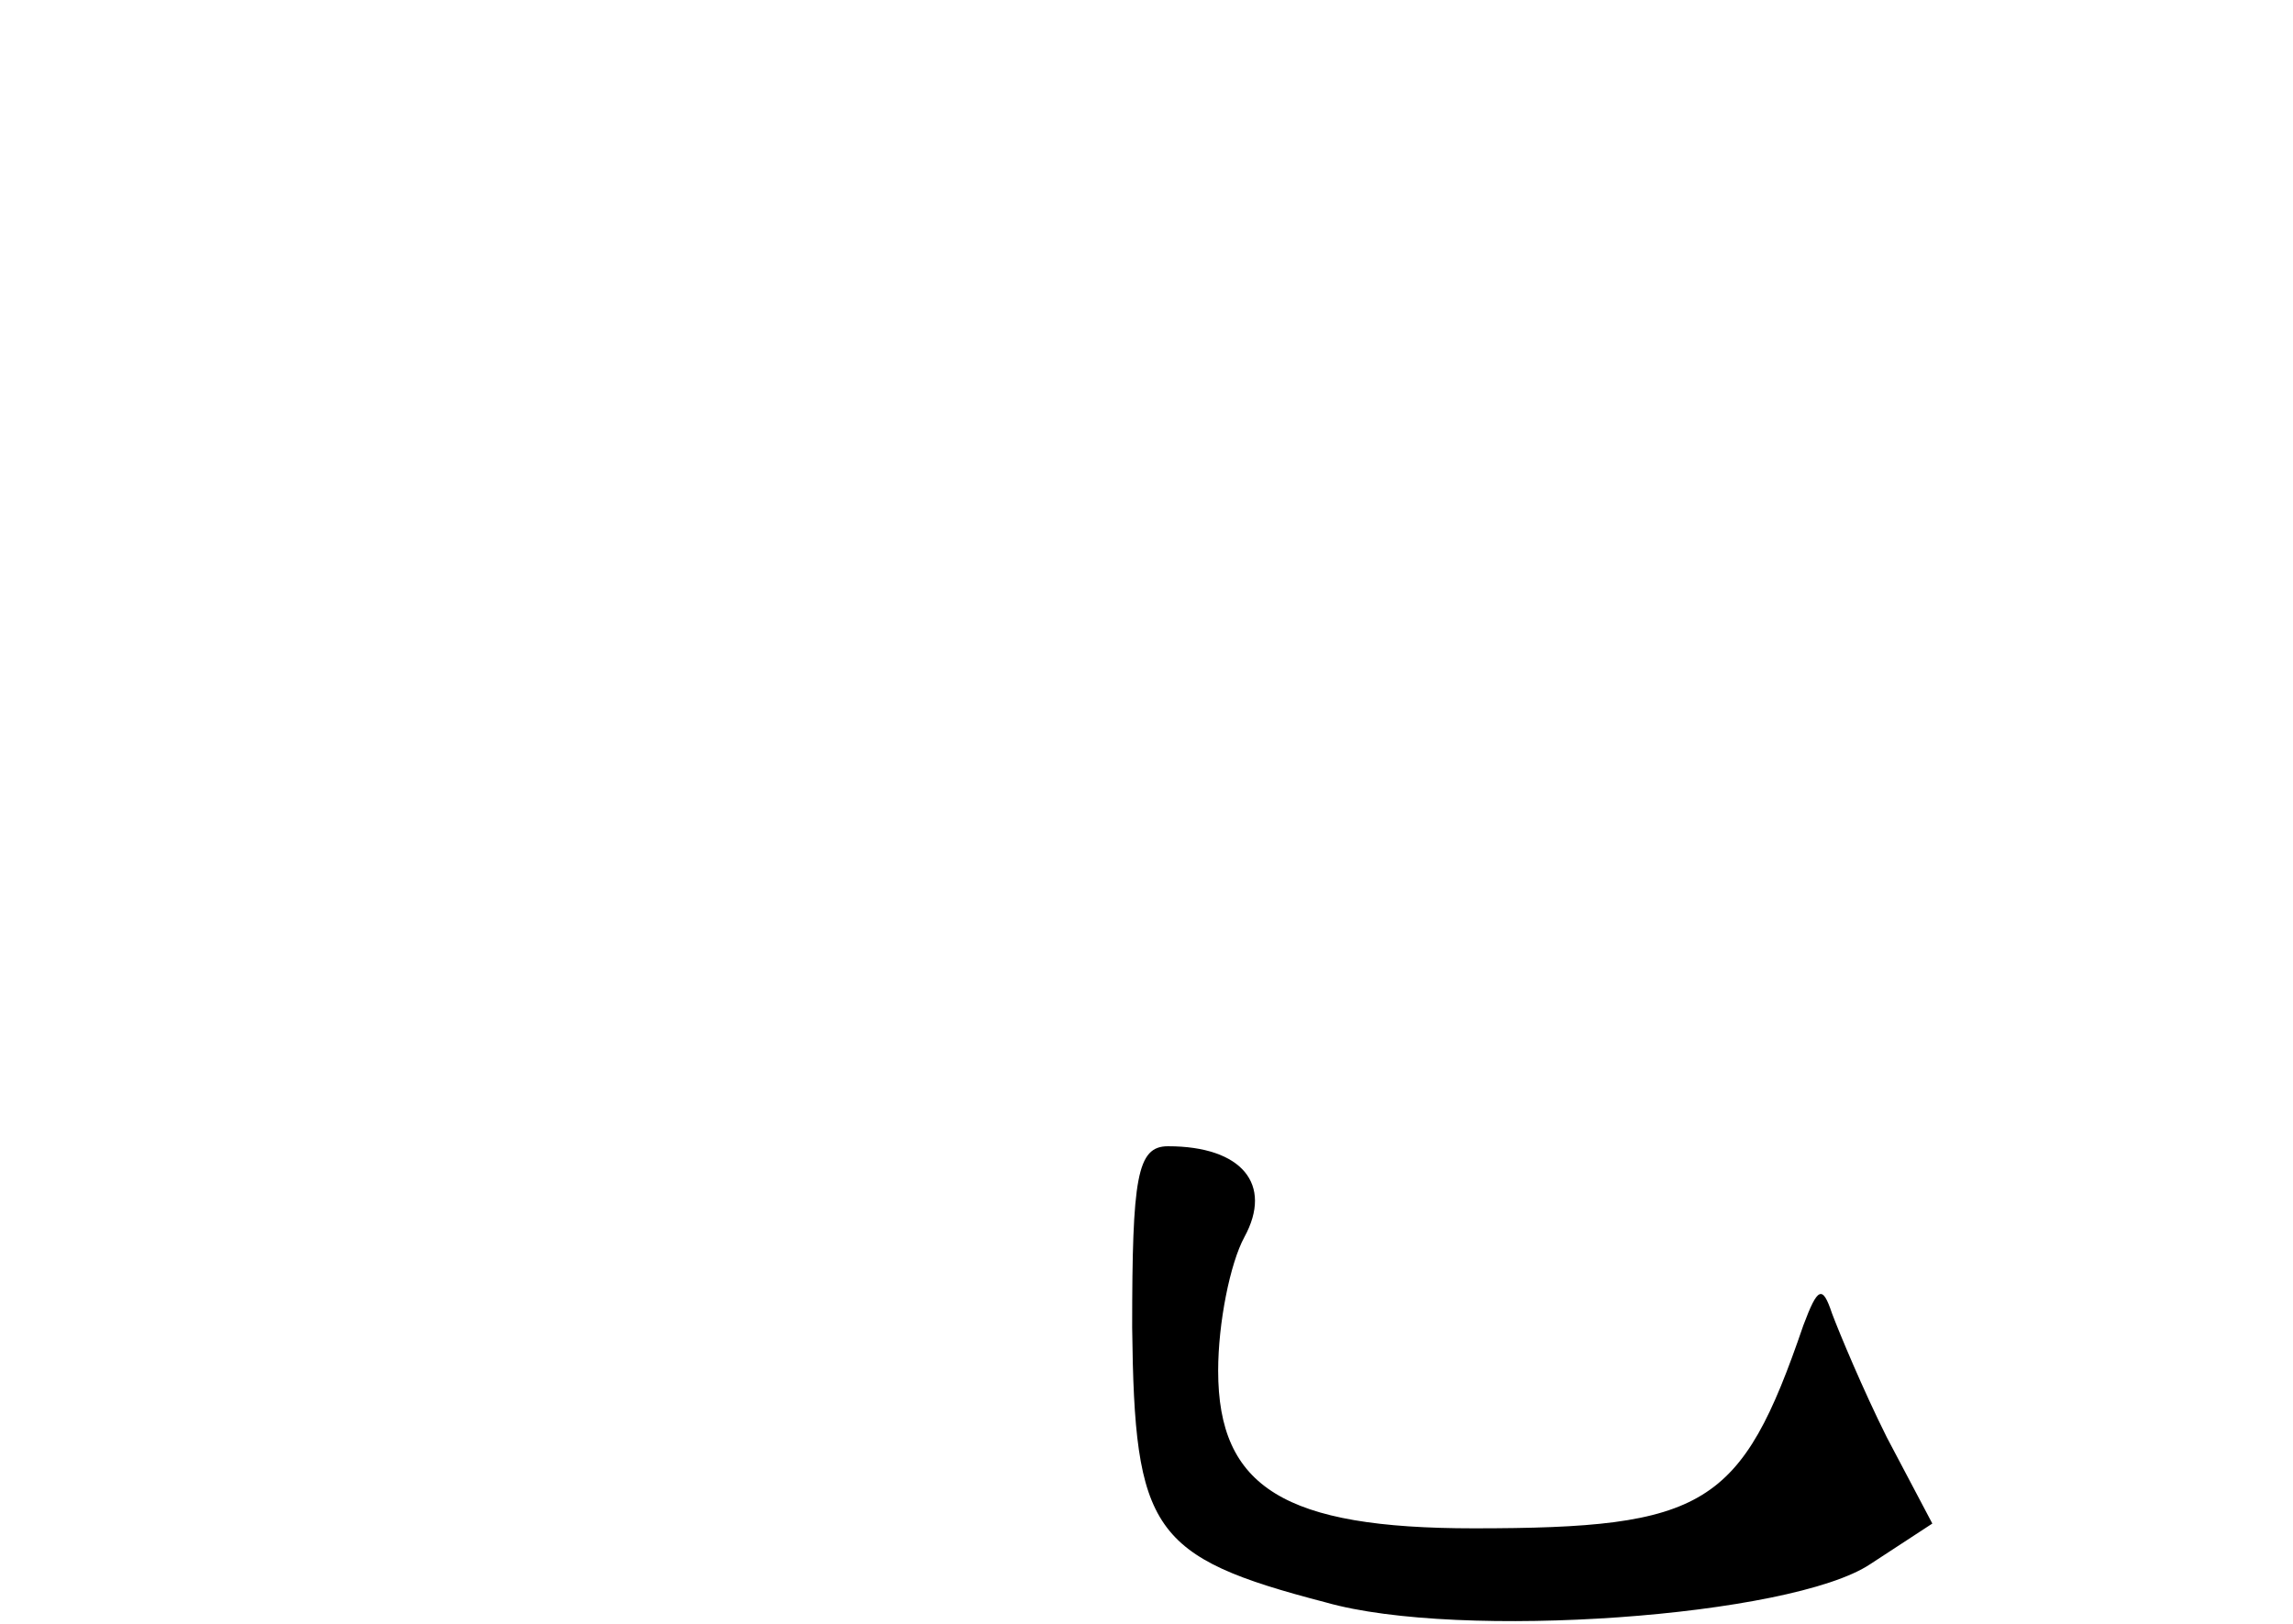 <?xml version="1.0" standalone="no"?>
<!DOCTYPE svg PUBLIC "-//W3C//DTD SVG 20010904//EN"
 "http://www.w3.org/TR/2001/REC-SVG-20010904/DTD/svg10.dtd">
<svg version="1.0" xmlns="http://www.w3.org/2000/svg"
 width="96pt" height="68pt" viewBox="0 0 96 68"
 preserveAspectRatio="xMidYMid meet">
<g transform="translate(0,68) scale(0.1,-0.1)"
fill="#000000" stroke="none">
<path d="M474 124 c1 -85 8 -96 81 -115 56 -16 195 -6 228 16 l26 17 -19 36
c-10 20 -20 44 -23 52 -4 12 -6 11 -12 -5 -26 -76 -41 -85 -138 -85 -79 0
-107 17 -107 66 0 20 5 45 11 56 12 22 -1 38 -32 38 -13 0 -15 -13 -15 -76z"/>
</g>
</svg>
